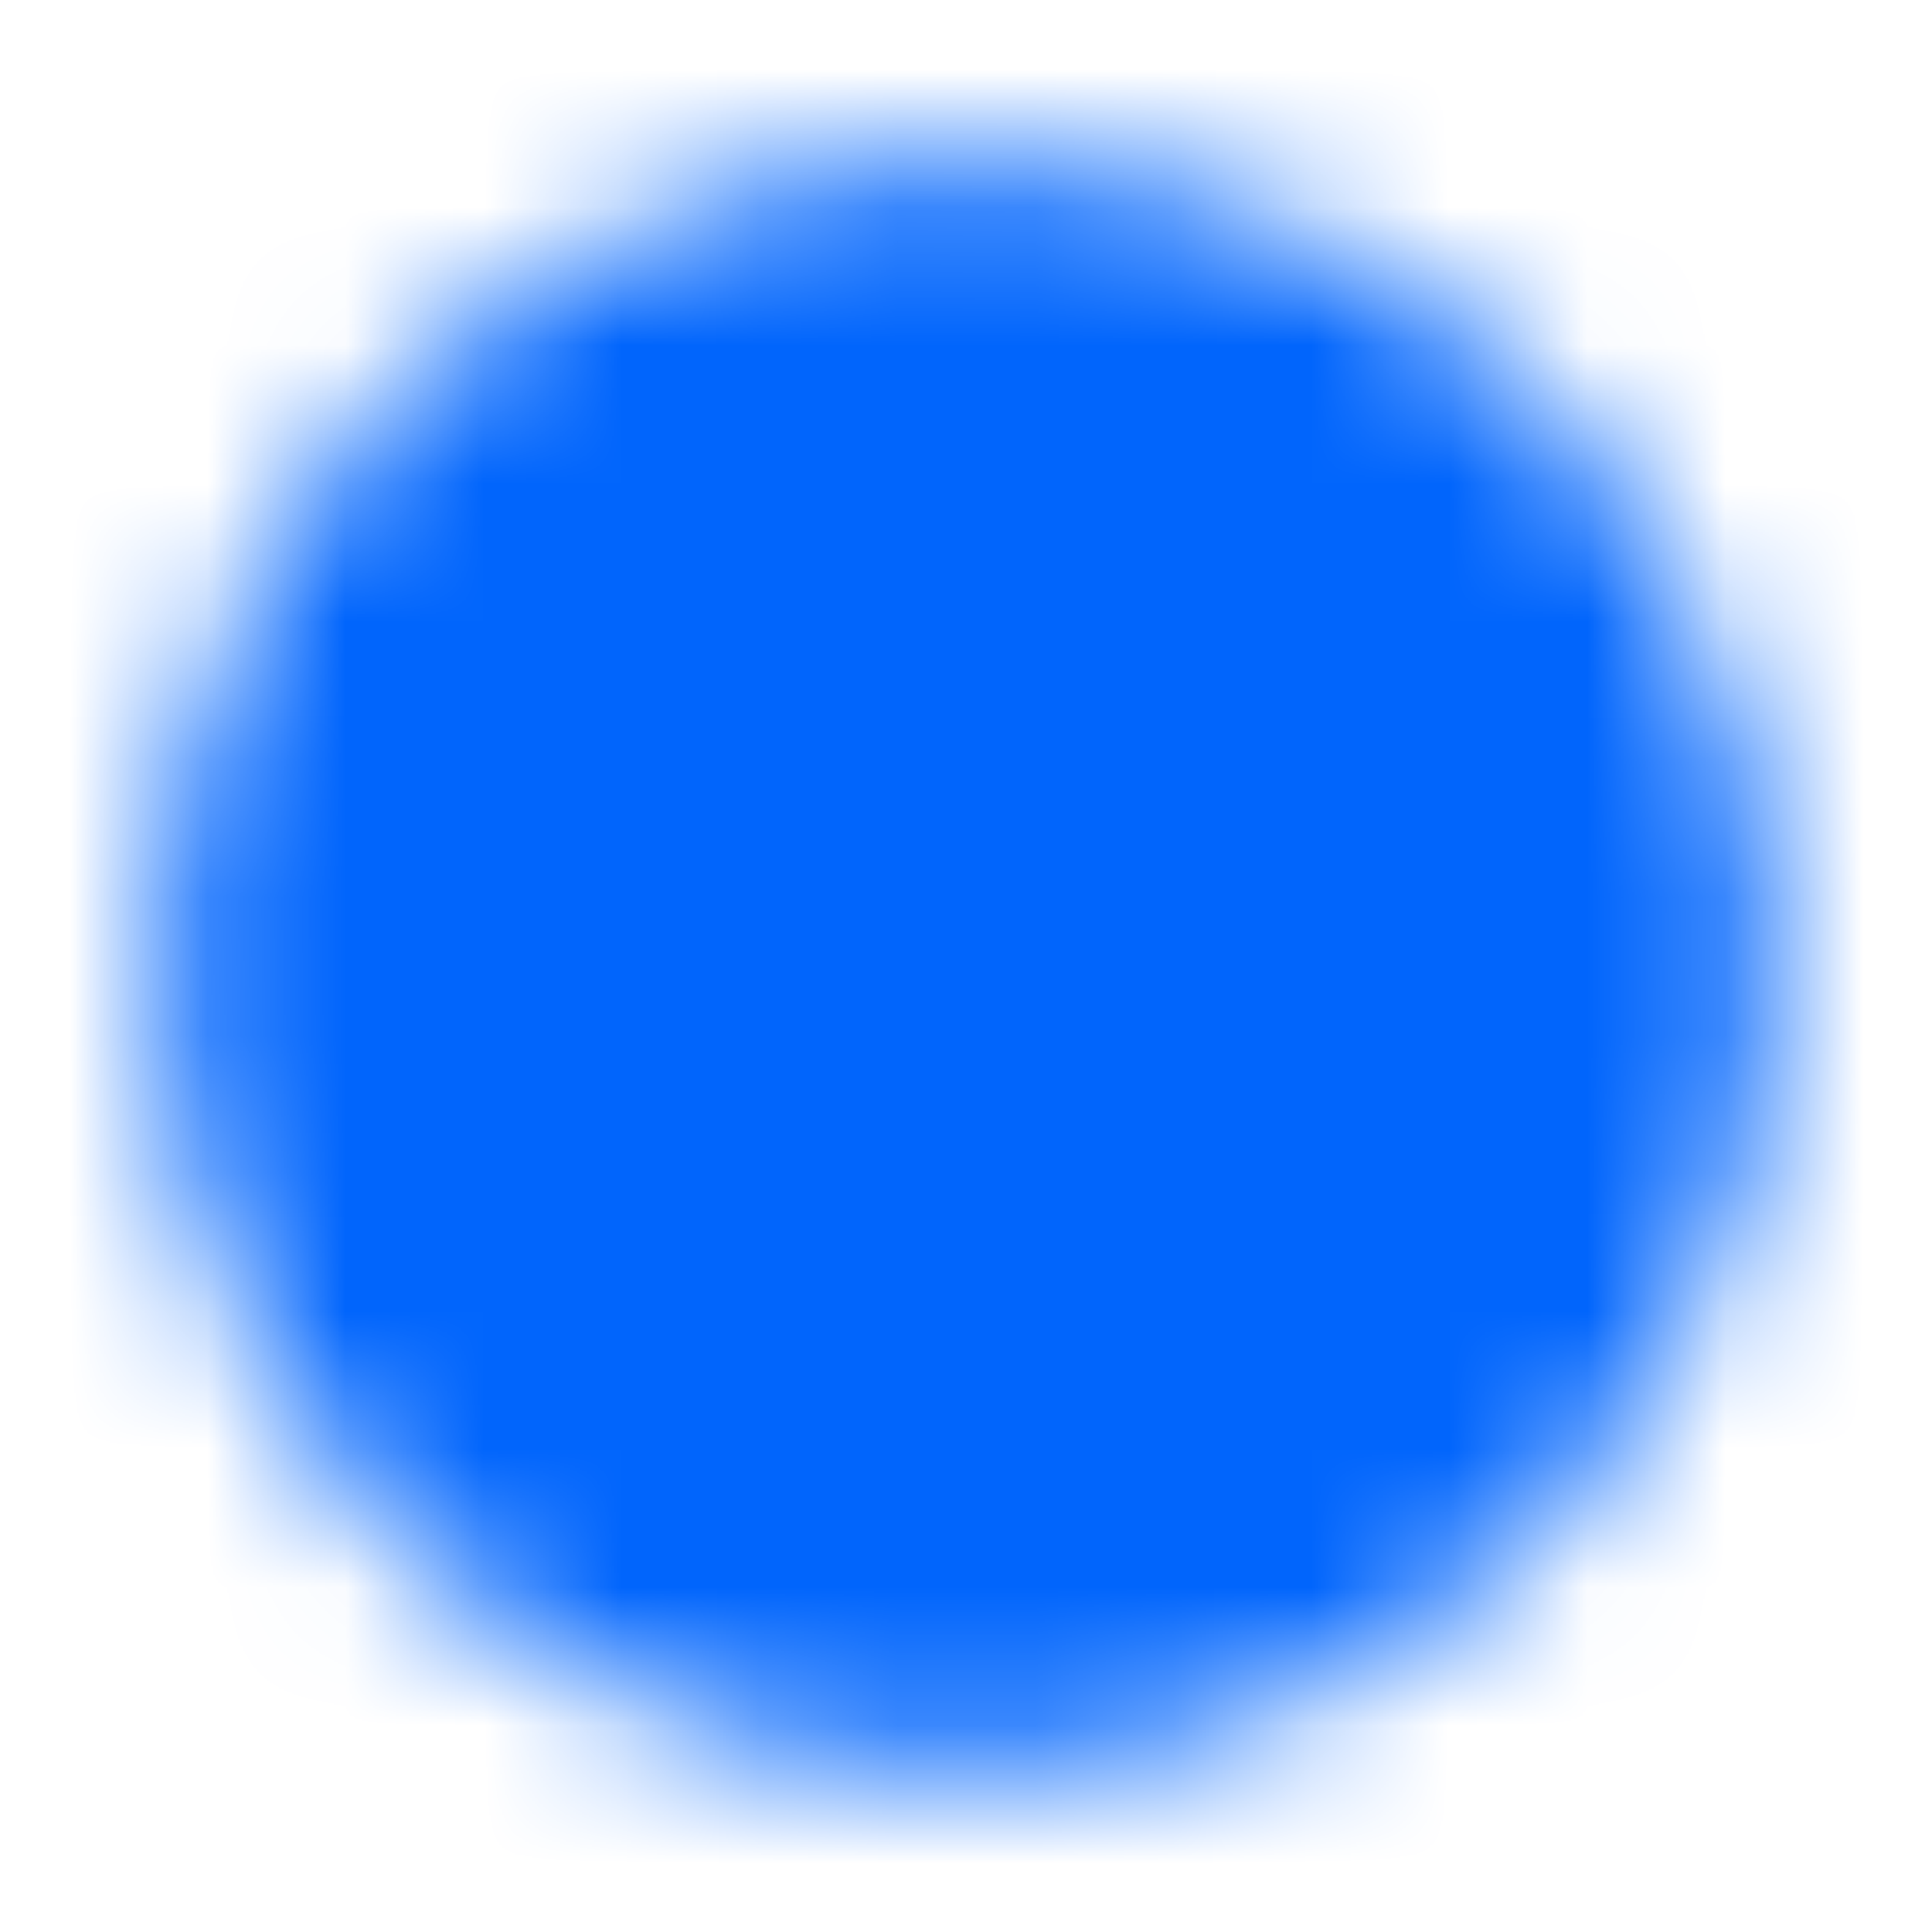 <svg width="14" height="14" viewBox="0 0 14 14" fill="none" xmlns="http://www.w3.org/2000/svg">
<mask id="mask0_9_3394" style="mask-type:luminance" maskUnits="userSpaceOnUse" x="1" y="1" width="12" height="12">
<path d="M12.833 7C12.833 10.222 10.222 12.833 7 12.833C3.778 12.833 1.167 10.222 1.167 7C1.167 3.778 3.778 1.167 7 1.167C10.222 1.167 12.833 3.778 12.833 7Z" fill="white"/>
<path fill-rule="evenodd" clip-rule="evenodd" d="M7 4.229C7.116 4.229 7.227 4.275 7.309 4.357C7.391 4.439 7.438 4.551 7.438 4.667V6.819L8.768 8.149C8.81 8.189 8.845 8.237 8.869 8.291C8.893 8.345 8.906 8.403 8.907 8.461C8.908 8.52 8.897 8.579 8.875 8.633C8.853 8.688 8.82 8.737 8.779 8.779C8.737 8.82 8.688 8.853 8.633 8.875C8.579 8.897 8.52 8.908 8.462 8.907C8.403 8.906 8.345 8.893 8.291 8.869C8.238 8.845 8.189 8.81 8.149 8.767L6.691 7.309C6.609 7.227 6.563 7.116 6.562 7V4.667C6.562 4.551 6.609 4.439 6.691 4.357C6.773 4.275 6.884 4.229 7 4.229Z" fill="black"/>
</mask>
<g mask="url(#mask0_9_3394)">
<path d="M0 0H14V14H0V0Z" fill="#0165FC"/>
</g>
</svg>
